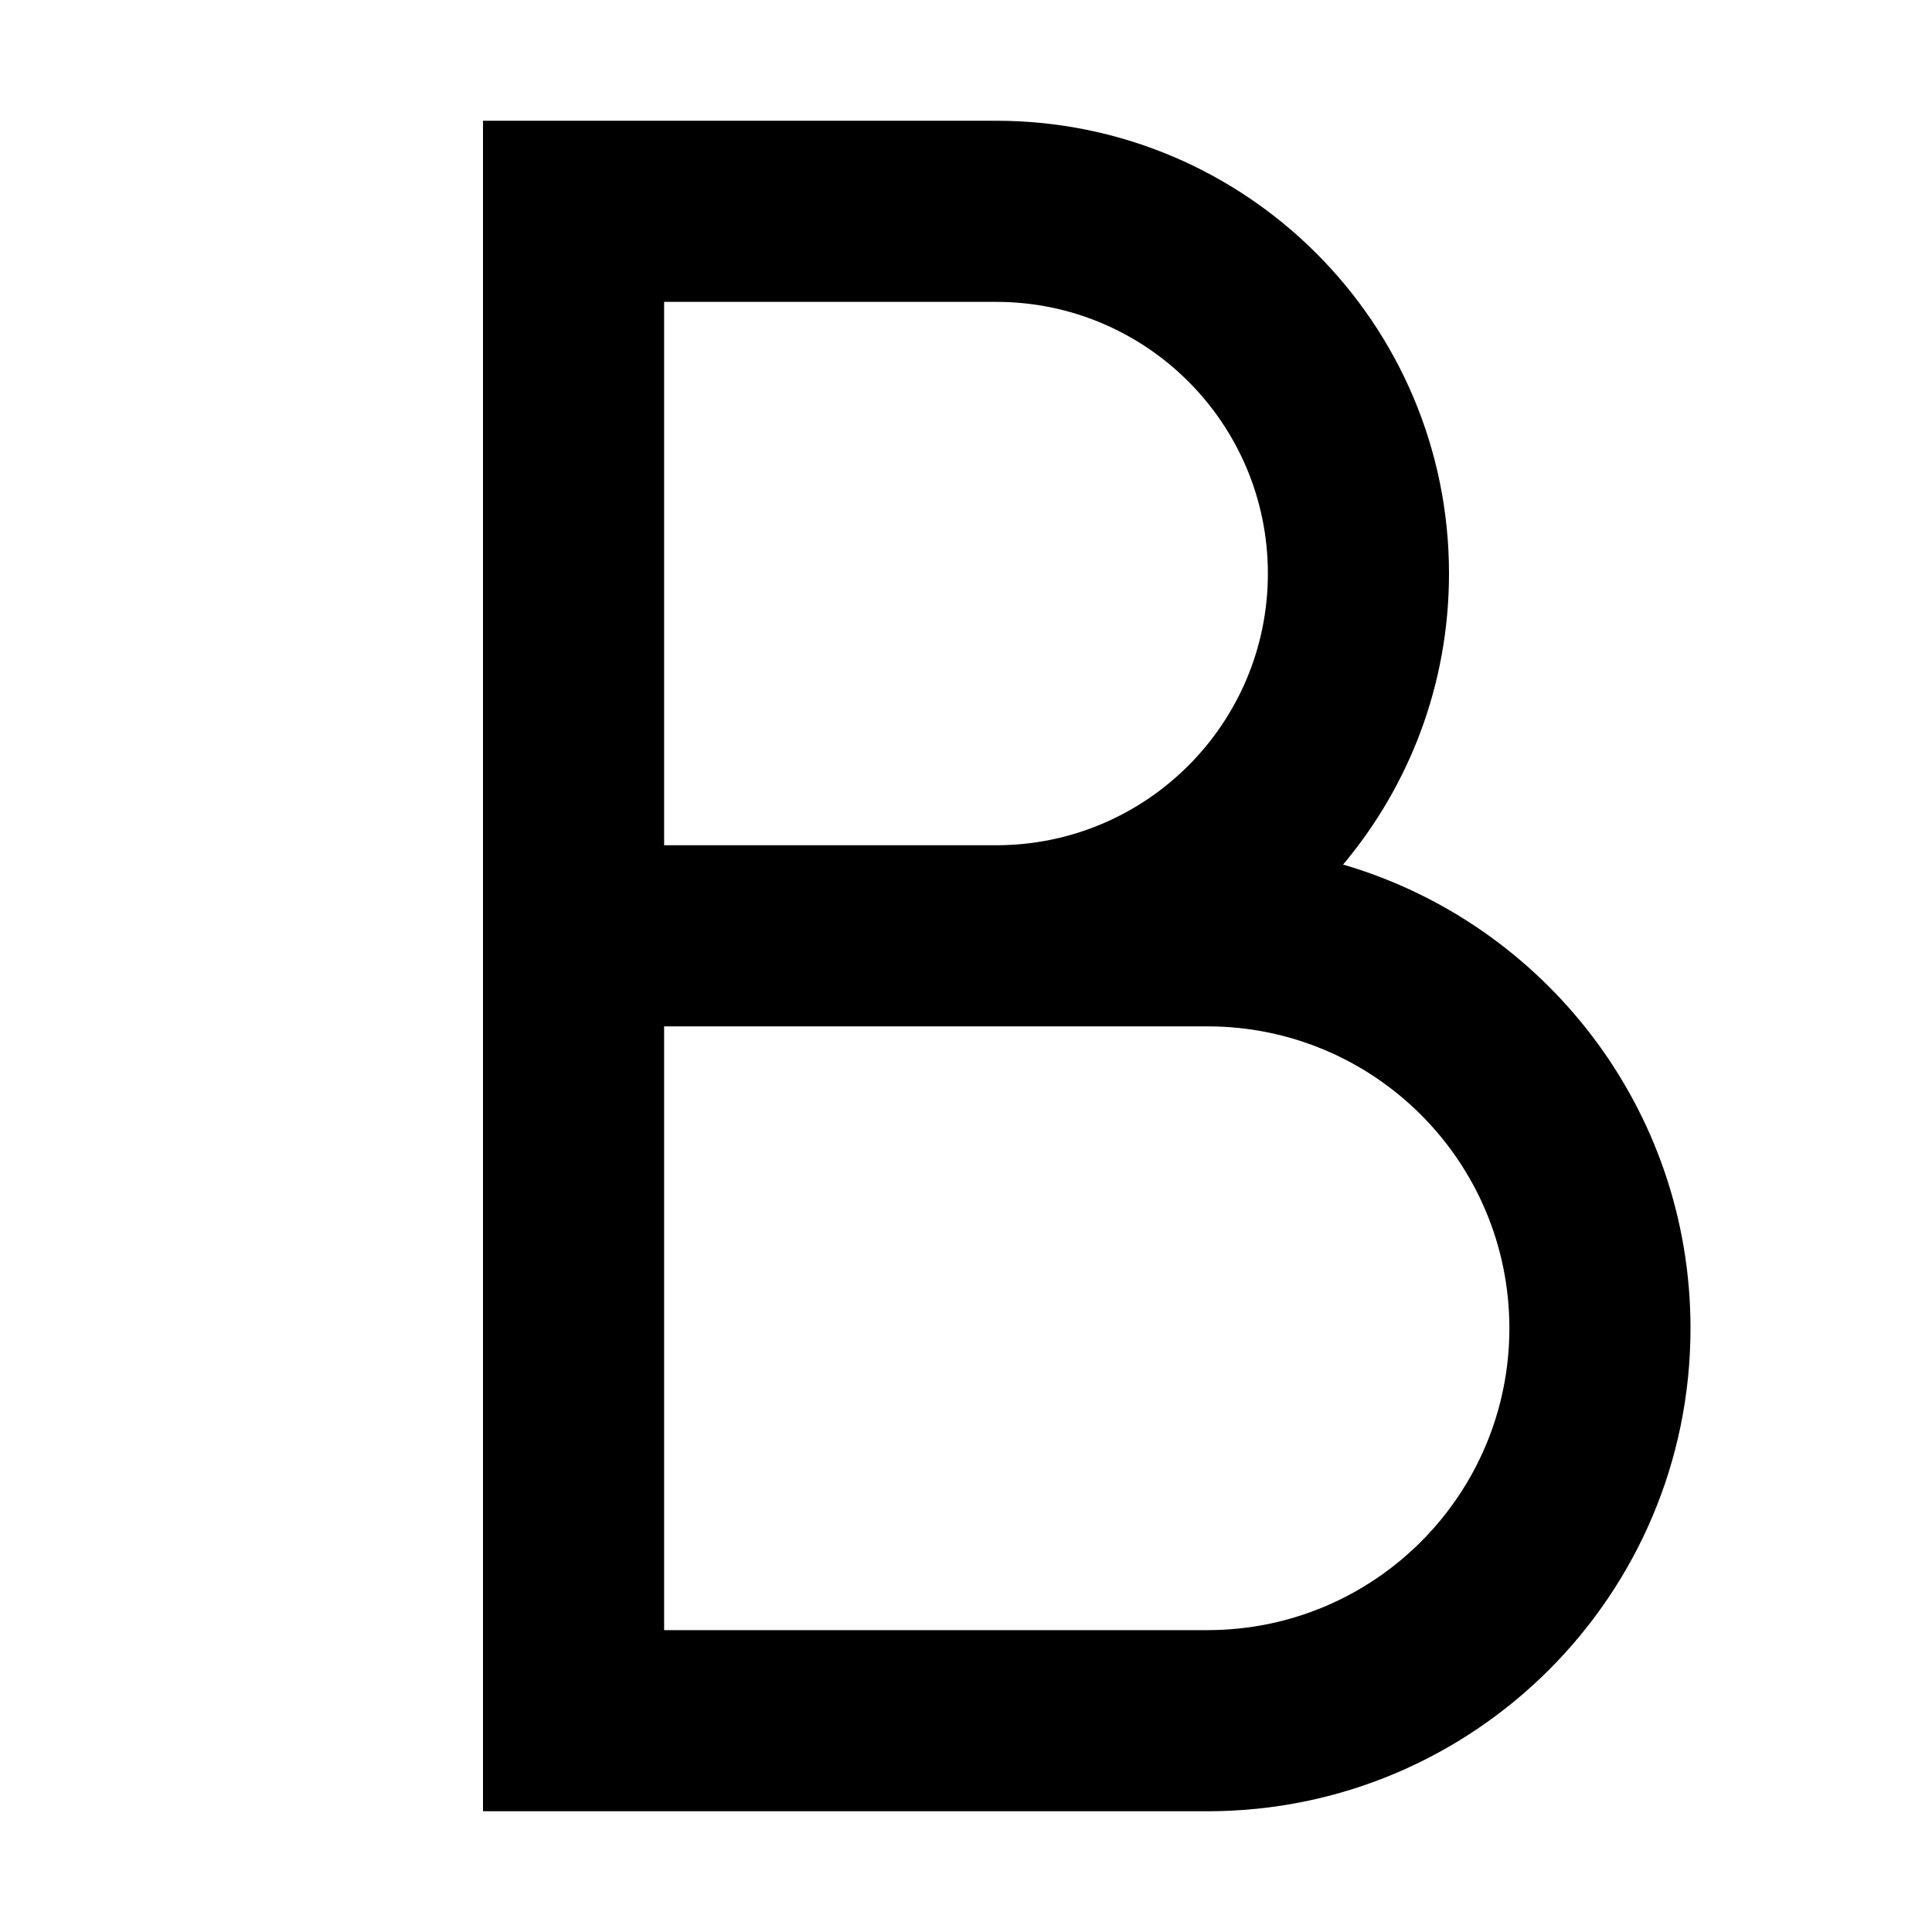 <?xml version="1.0" standalone="no"?><!DOCTYPE svg PUBLIC "-//W3C//DTD SVG 1.1//EN" "http://www.w3.org/Graphics/SVG/1.1/DTD/svg11.dtd"><svg t="1749287846258" class="icon" viewBox="0 0 1024 1024" version="1.1" xmlns="http://www.w3.org/2000/svg" p-id="1215" xmlns:xlink="http://www.w3.org/1999/xlink" width="200" height="200"><path d="M711.86 458.24C746.89 416.53 768 362.73 768 304c0-132.55-107.45-240-240-240H256v896h384c141.38 0 256-114.61 256-256 0-116.43-77.74-214.7-184.14-245.76zM352 160h176c79.53 0 144 64.47 144 144s-64.47 144-144 144H352V160z m448 544c0 88.37-71.63 160-160 160H352V544h288c88.37 0 160 71.63 160 160z" p-id="1216"></path></svg>